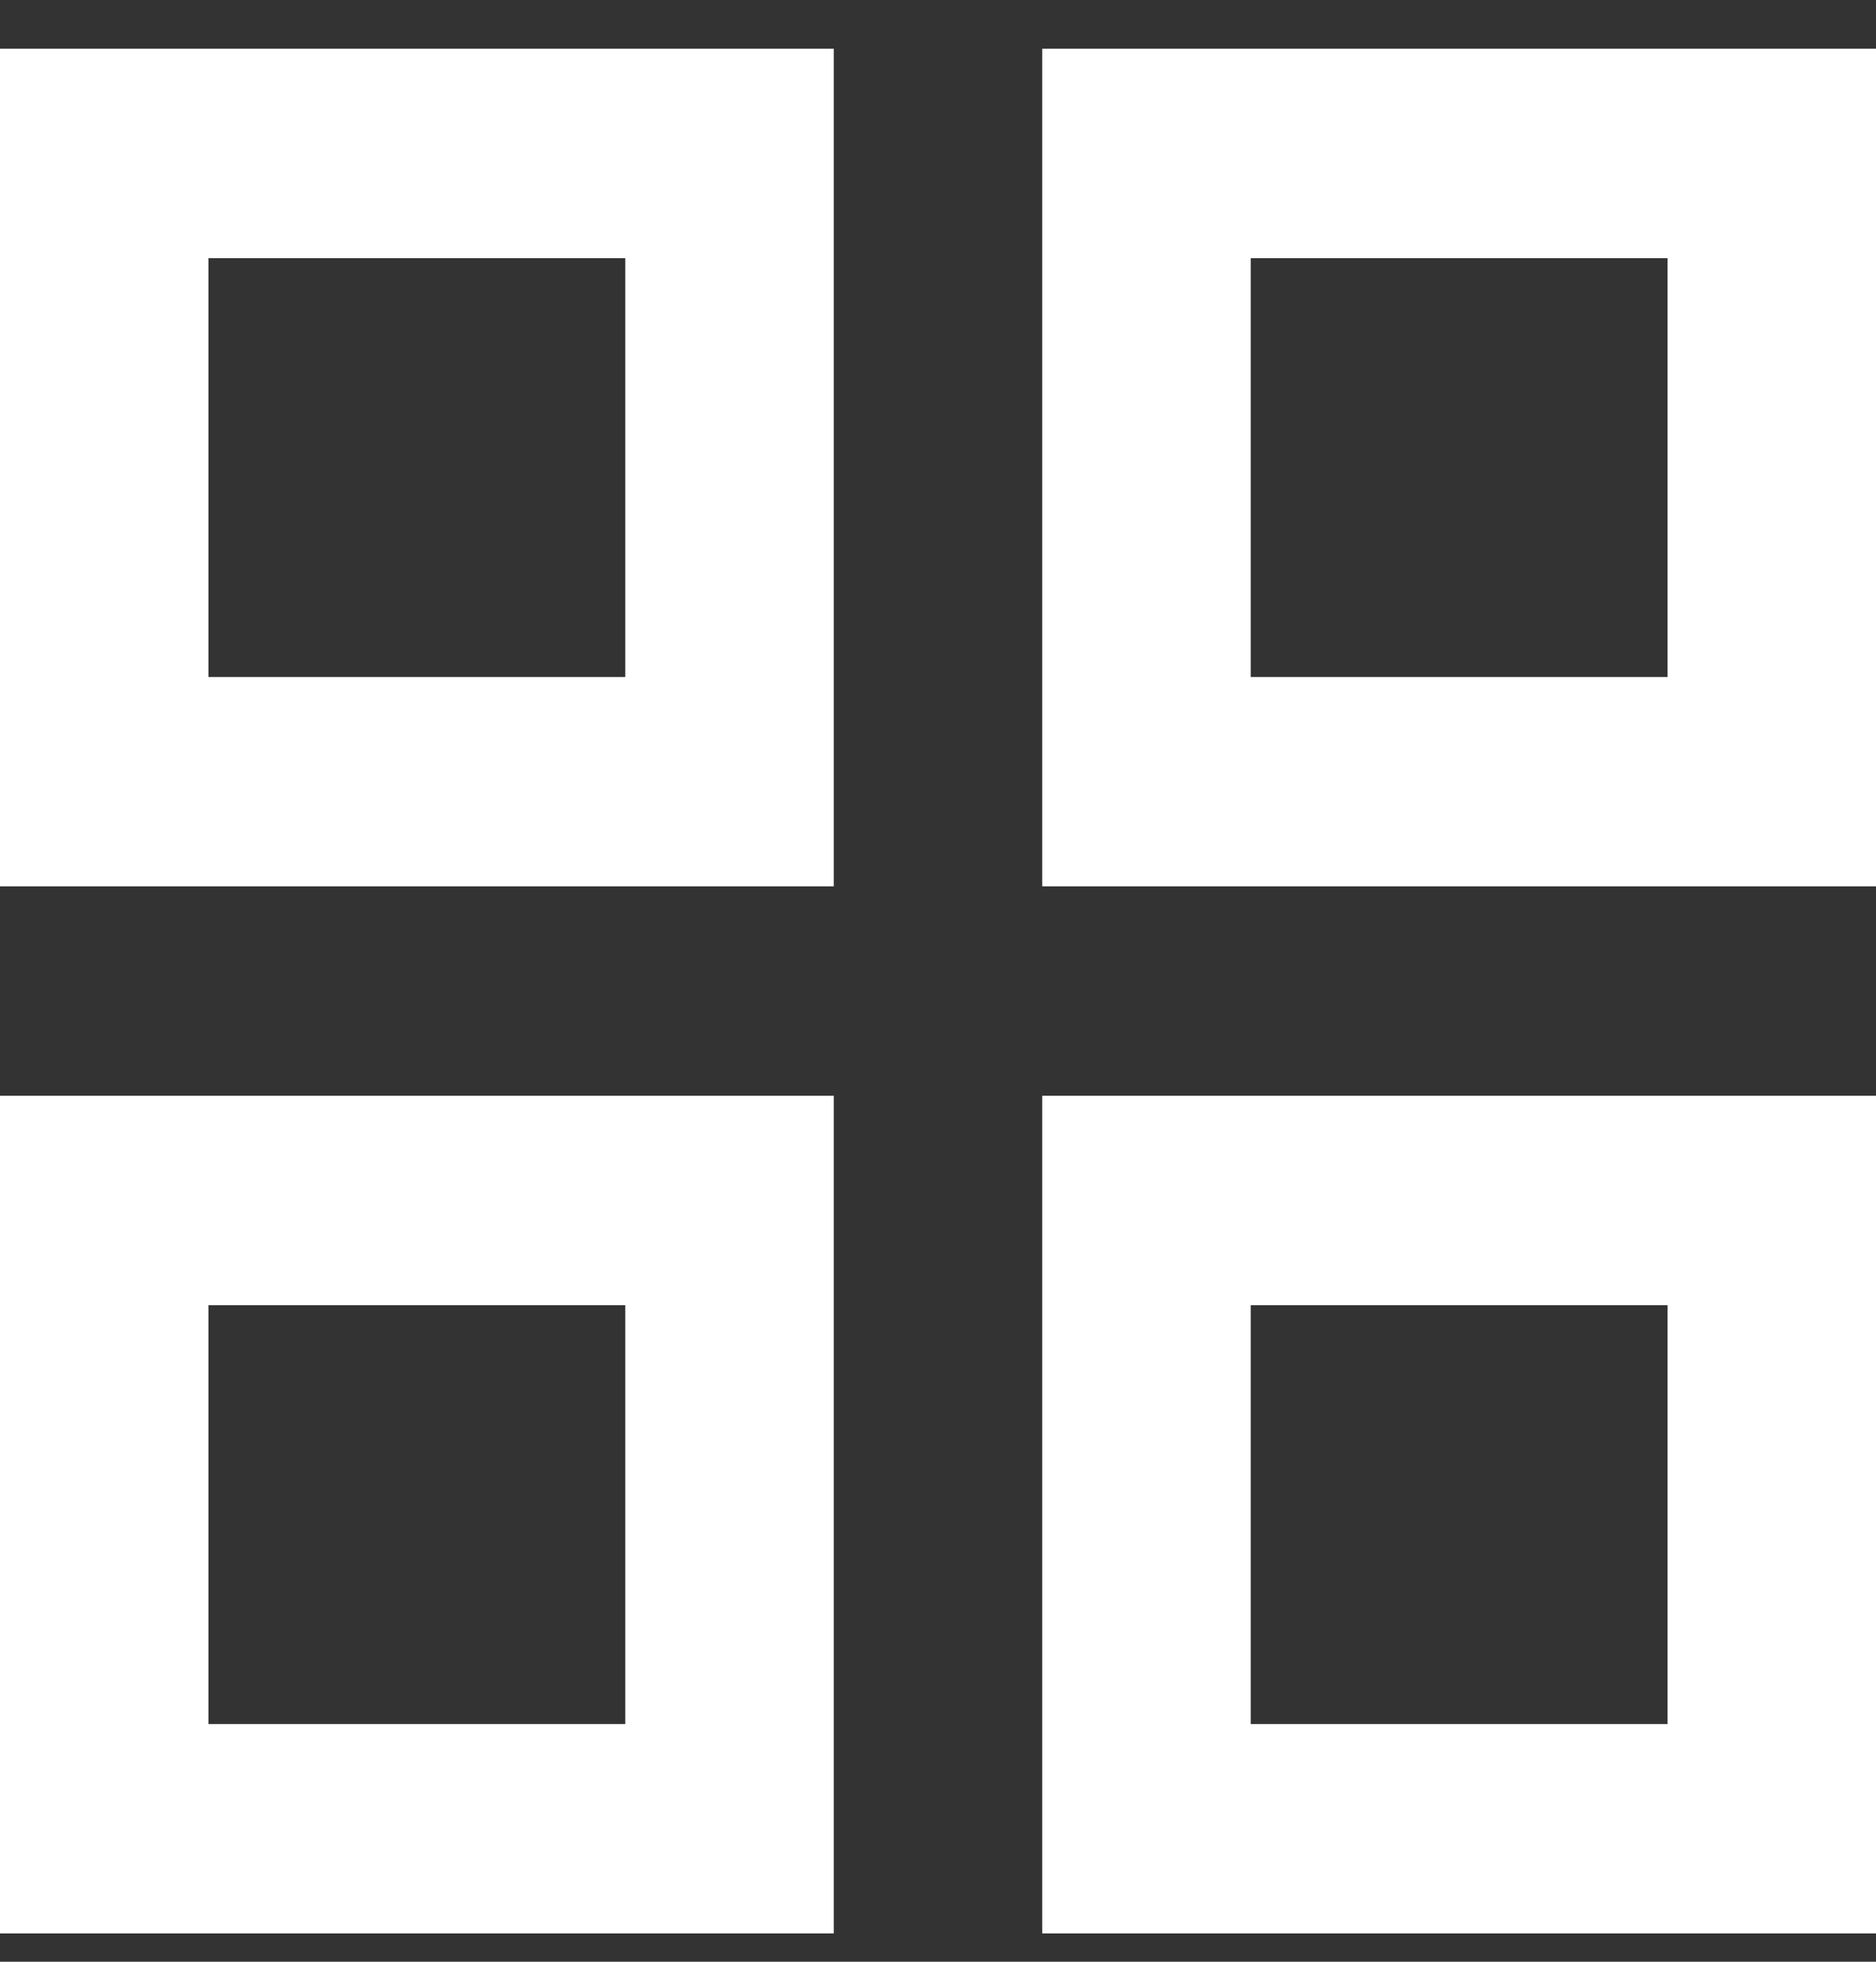 <svg width="22" height="23" viewBox="0 0 22 23" fill="none" xmlns="http://www.w3.org/2000/svg">
<rect x="0" y="0" width="22" height="23" fill="#333333" stroke="none"/>
<path d="M0 10.392V0.571H9.778V10.392H0ZM0 22.668V12.847H9.778V22.668H0ZM12.222 10.392V0.571H22V10.392H12.222ZM12.222 22.668V12.847H22V22.668H12.222ZM2.444 7.937H7.333V3.027H2.444V7.937ZM14.667 7.937H19.556V3.027H14.667V7.937ZM14.667 20.213H19.556V15.303H14.667V20.213ZM2.444 20.213H7.333V15.303H2.444V20.213Z" fill="white"/>
</svg>
